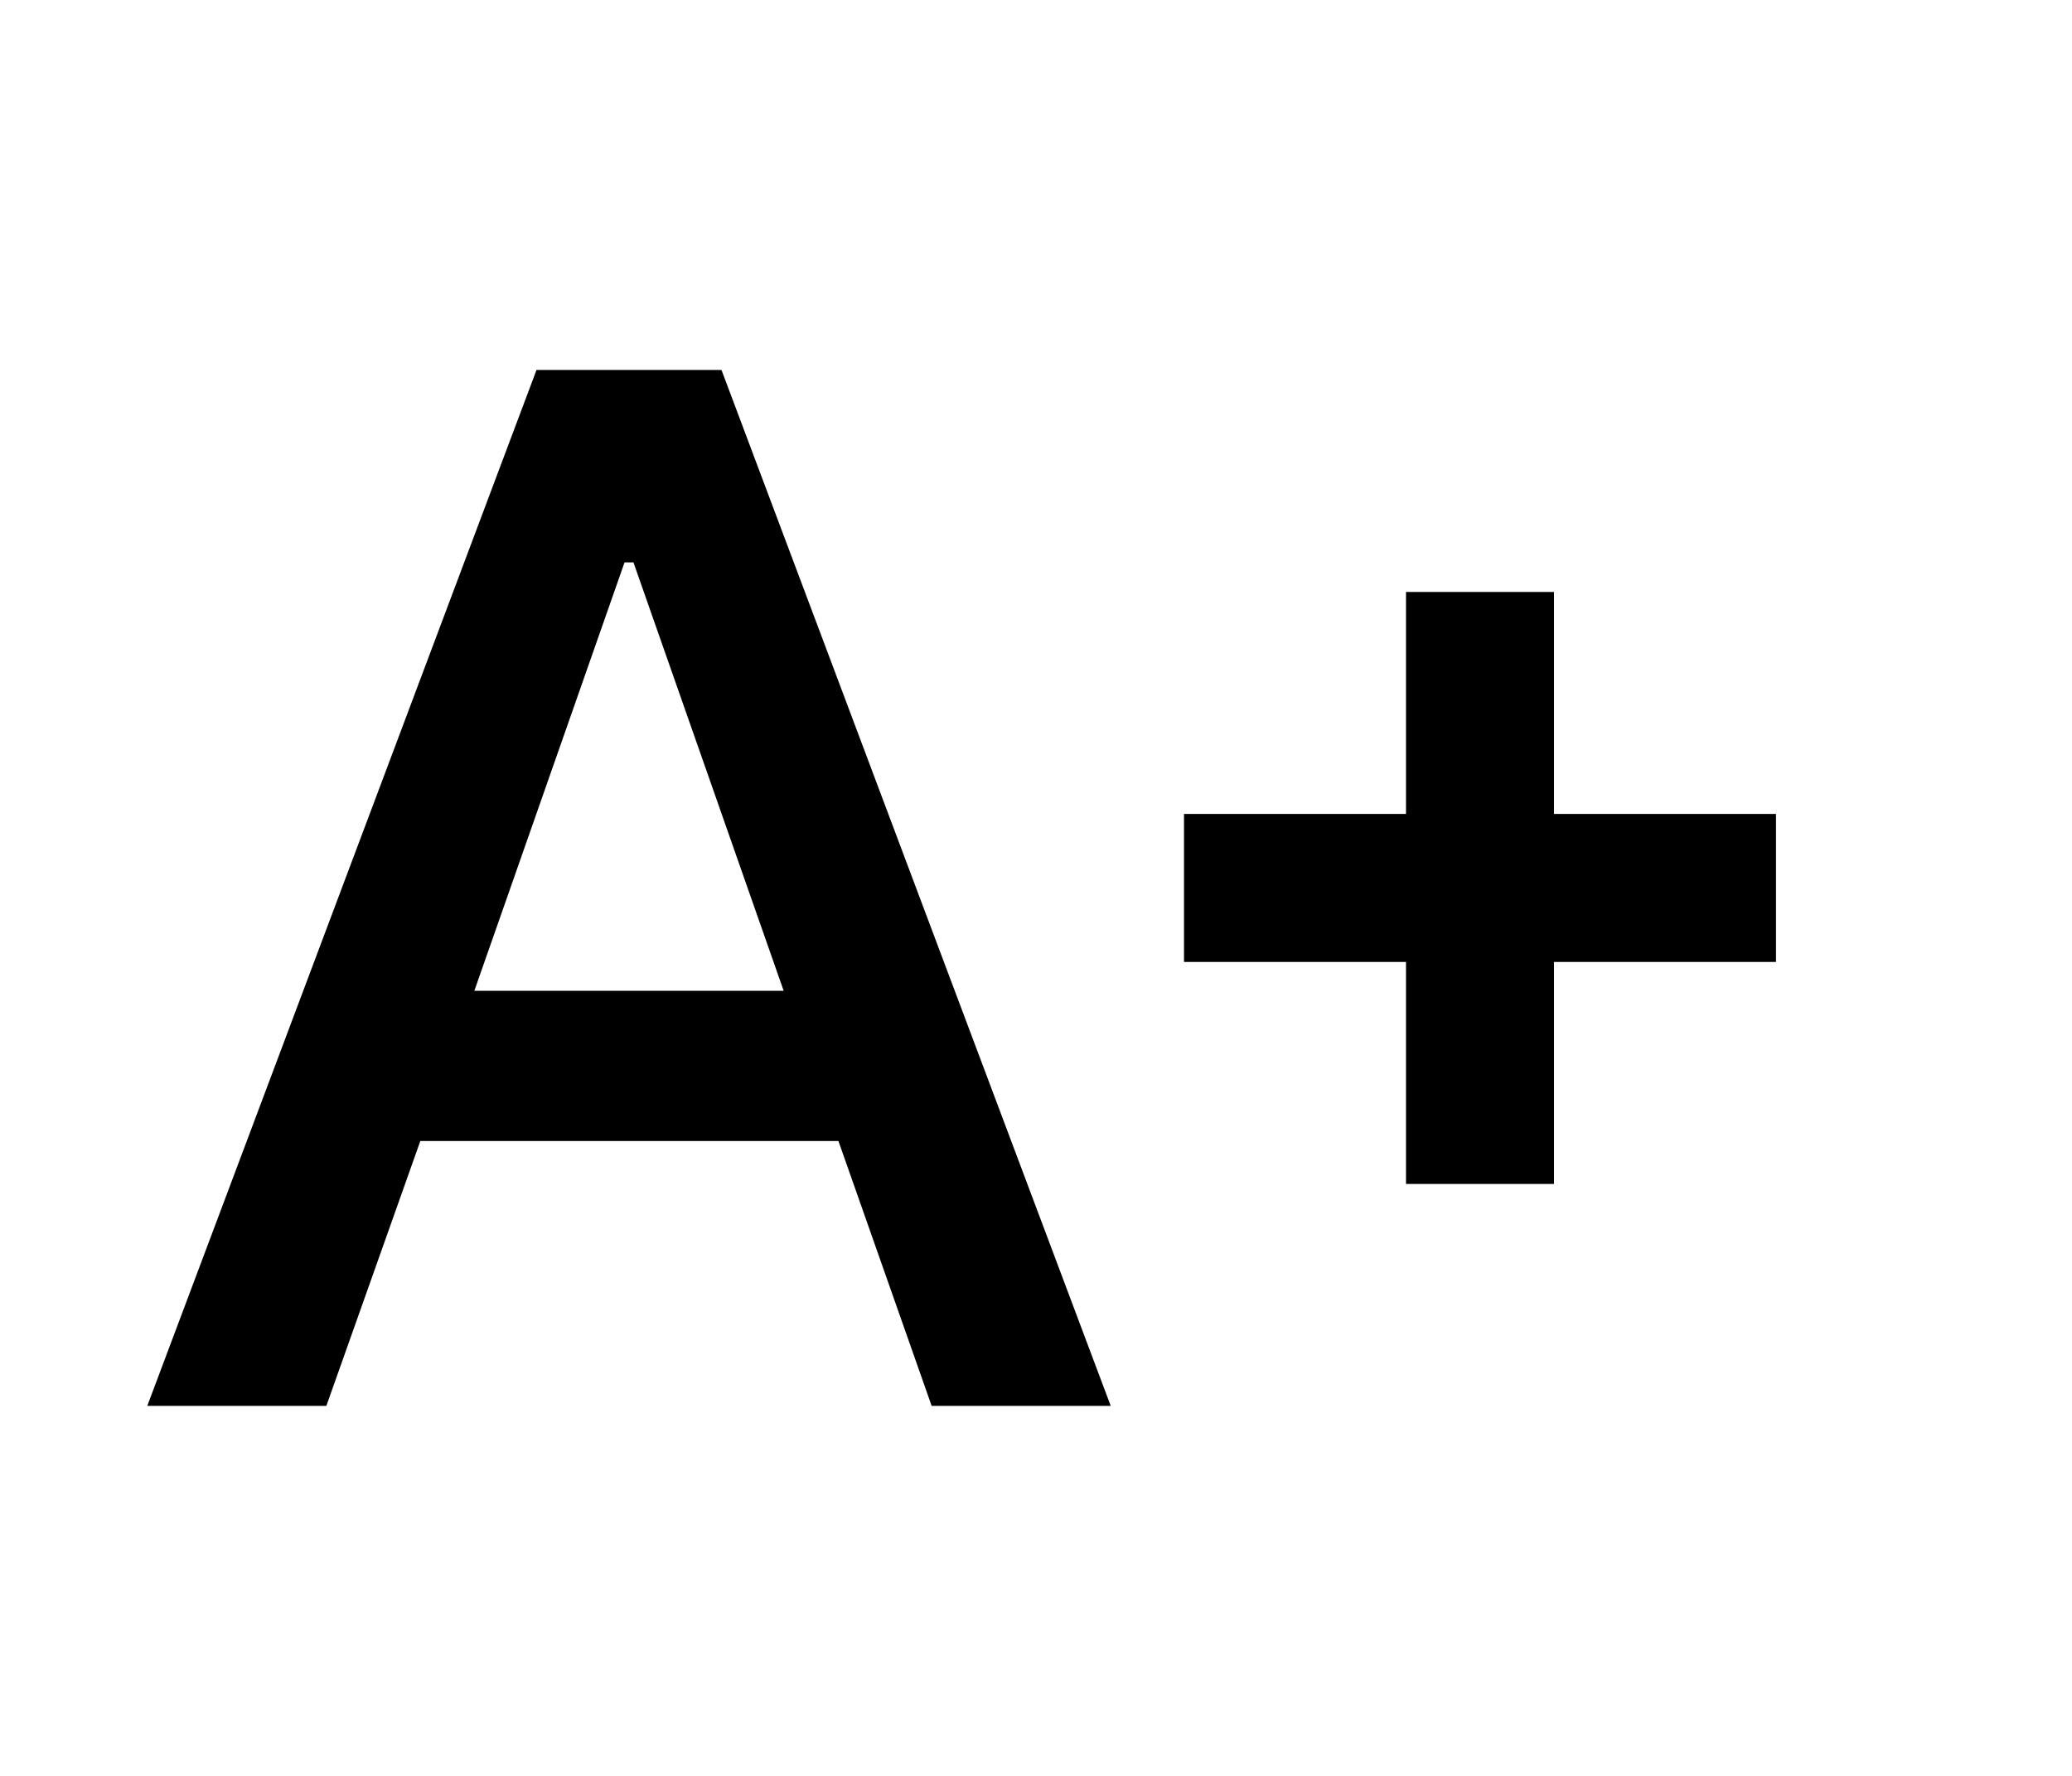 <svg xmlns="http://www.w3.org/2000/svg" enable-background="new 0 0 26 24" height="24" viewBox="0 0 26 24" width="28px" ><rect fill="none" height="24" width="26"/><path d="M0.99,19h2.42l1.27-3.58h5.65L11.59,19h2.42L8.75,5h-2.5L0.99,19z M5.41,13.39L7.44,7.6h0.12l2.03,5.79H5.41z M20,11h3v2h-3 v3h-2v-3h-3v-2h3V8h2V11z"/></svg>